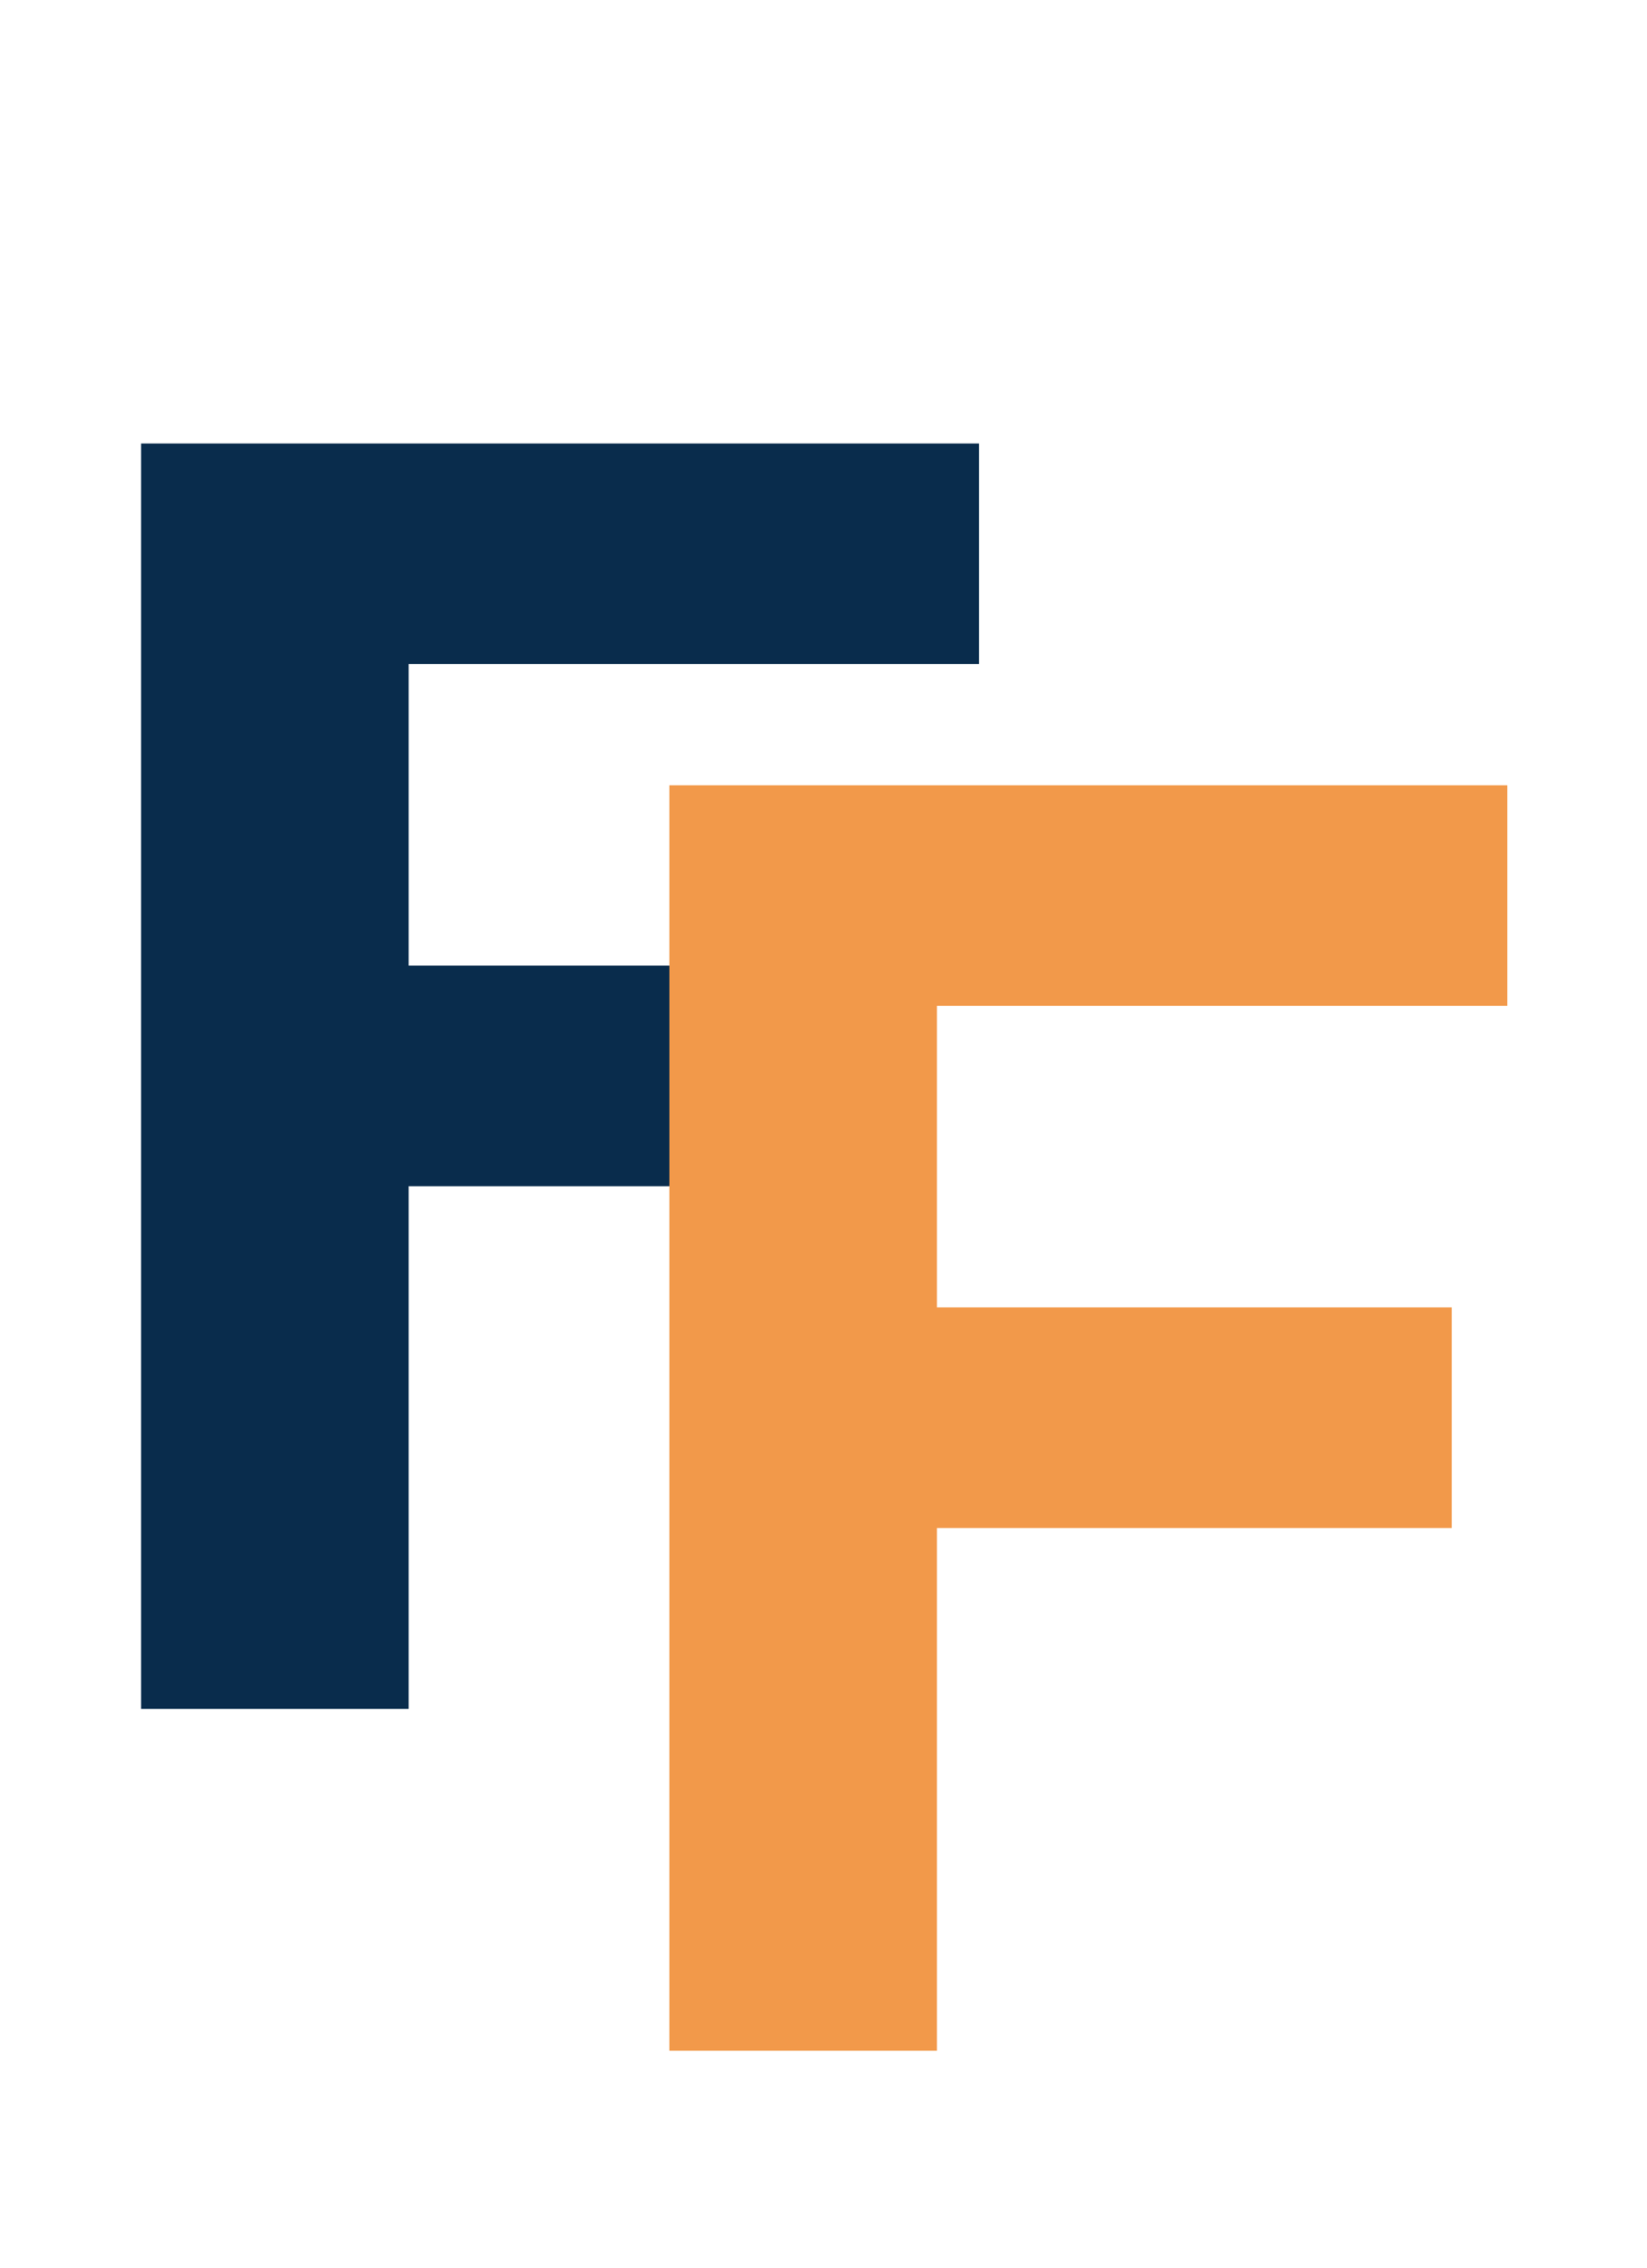 <svg width="53" height="73" viewBox="0 0 53 73" fill="none" xmlns="http://www.w3.org/2000/svg">
<g filter="url(#filter0_d_706_69)">
<path d="M4.54 51H13.151V34.176H29.716V27.077H13.151V17.372H31.506V10.273H4.54V51Z" fill="#092C4C"/>
</g>
<g filter="url(#filter1_d_706_69)">
<path d="M21.54 62H30.151V45.176H46.716V38.077H30.151V28.372H48.506V21.273H21.54V62Z" fill="#F2994A"/>
</g>
<defs>
<filter id="filter0_d_706_69" x="0.54" y="10.273" width="34.966" height="48.727" filterUnits="userSpaceOnUse" color-interpolation-filters="sRGB">
<feFlood flood-opacity="0" result="BackgroundImageFix"/>
<feColorMatrix in="SourceAlpha" type="matrix" values="0 0 0 0 0 0 0 0 0 0 0 0 0 0 0 0 0 0 127 0" result="hardAlpha"/>
<feOffset dy="4"/>
<feGaussianBlur stdDeviation="2"/>
<feColorMatrix type="matrix" values="0 0 0 0 0 0 0 0 0 0 0 0 0 0 0 0 0 0 0.25 0"/>
<feBlend mode="normal" in2="BackgroundImageFix" result="effect1_dropShadow_706_69"/>
<feBlend mode="normal" in="SourceGraphic" in2="effect1_dropShadow_706_69" result="shape"/>
</filter>
<filter id="filter1_d_706_69" x="17.54" y="21.273" width="34.966" height="48.727" filterUnits="userSpaceOnUse" color-interpolation-filters="sRGB">
<feFlood flood-opacity="0" result="BackgroundImageFix"/>
<feColorMatrix in="SourceAlpha" type="matrix" values="0 0 0 0 0 0 0 0 0 0 0 0 0 0 0 0 0 0 127 0" result="hardAlpha"/>
<feOffset dy="4"/>
<feGaussianBlur stdDeviation="2"/>
<feColorMatrix type="matrix" values="0 0 0 0 0 0 0 0 0 0 0 0 0 0 0 0 0 0 0.25 0"/>
<feBlend mode="normal" in2="BackgroundImageFix" result="effect1_dropShadow_706_69"/>
<feBlend mode="normal" in="SourceGraphic" in2="effect1_dropShadow_706_69" result="shape"/>
</filter>
</defs>
</svg>
